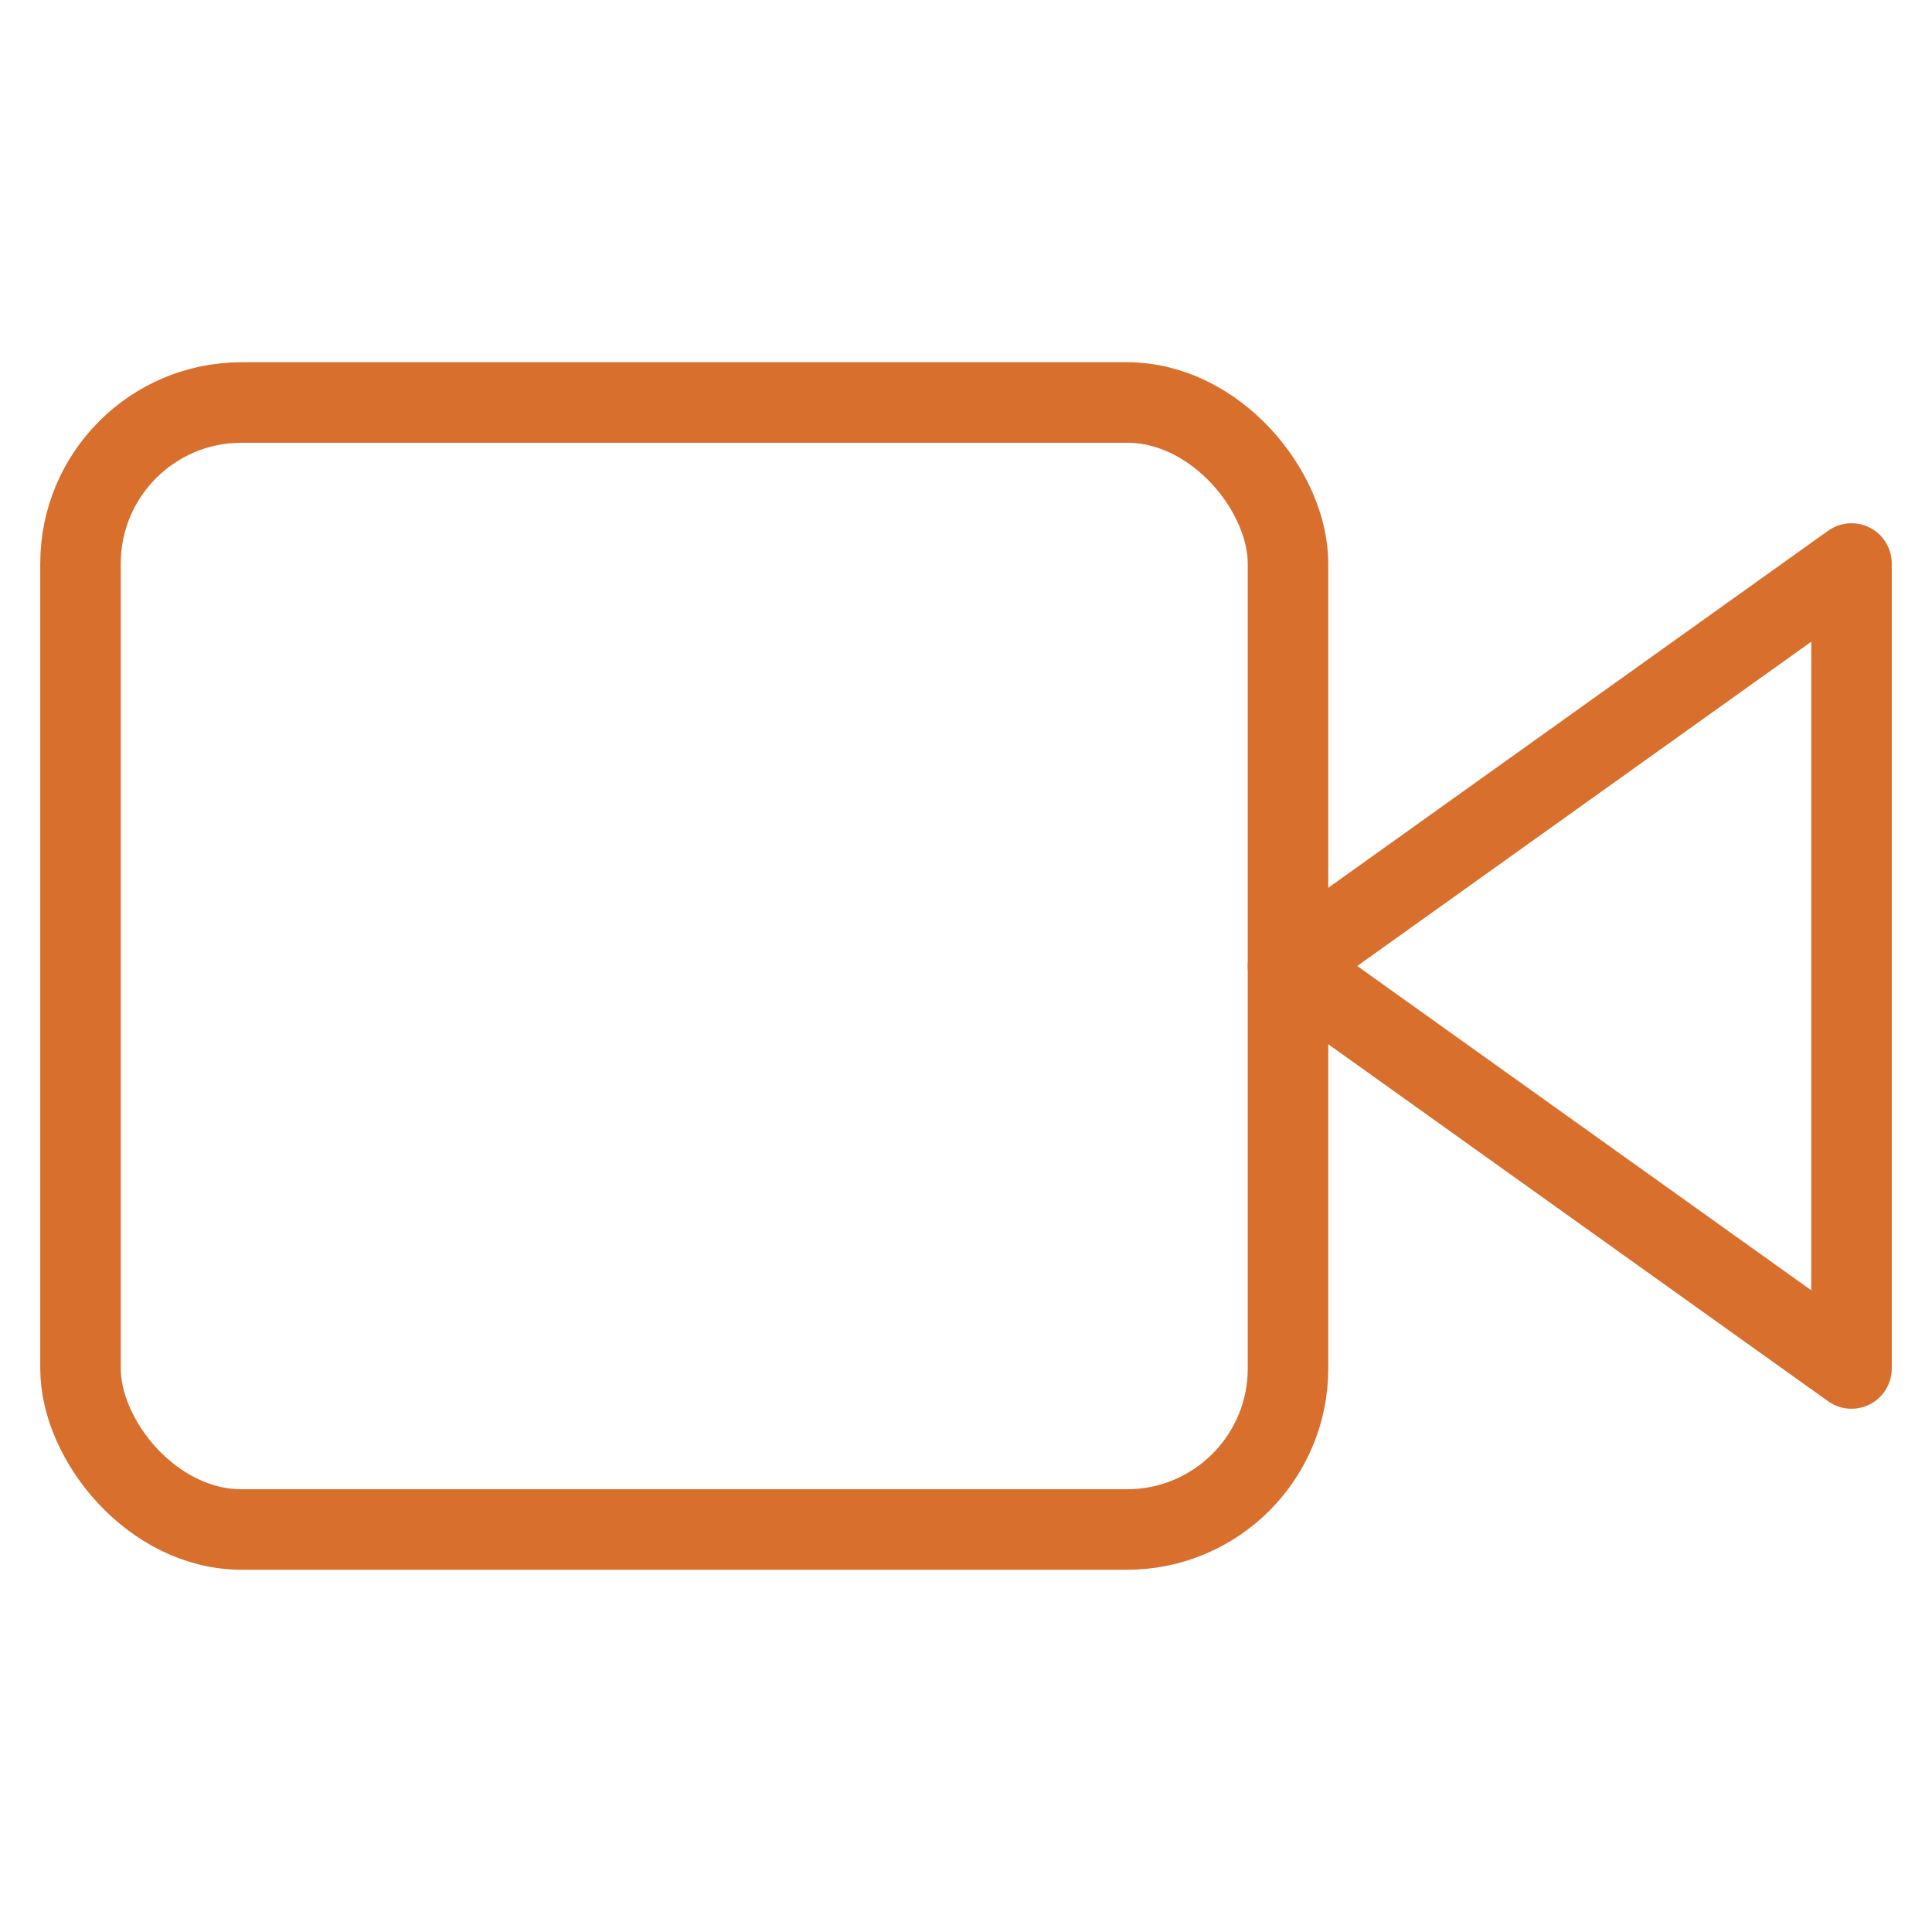 <svg xmlns="http://www.w3.org/2000/svg" width="100" height="100" viewBox="0 0 24 24" fill="none" stroke="#d86f2d" stroke-width="1" stroke-linecap="round" stroke-linejoin="round" class="feather feather-video"><polygon points="23 7 16 12 23 17 23 7"></polygon><rect x="1" y="5" width="15" height="14" rx="2" ry="2"></rect></svg>
